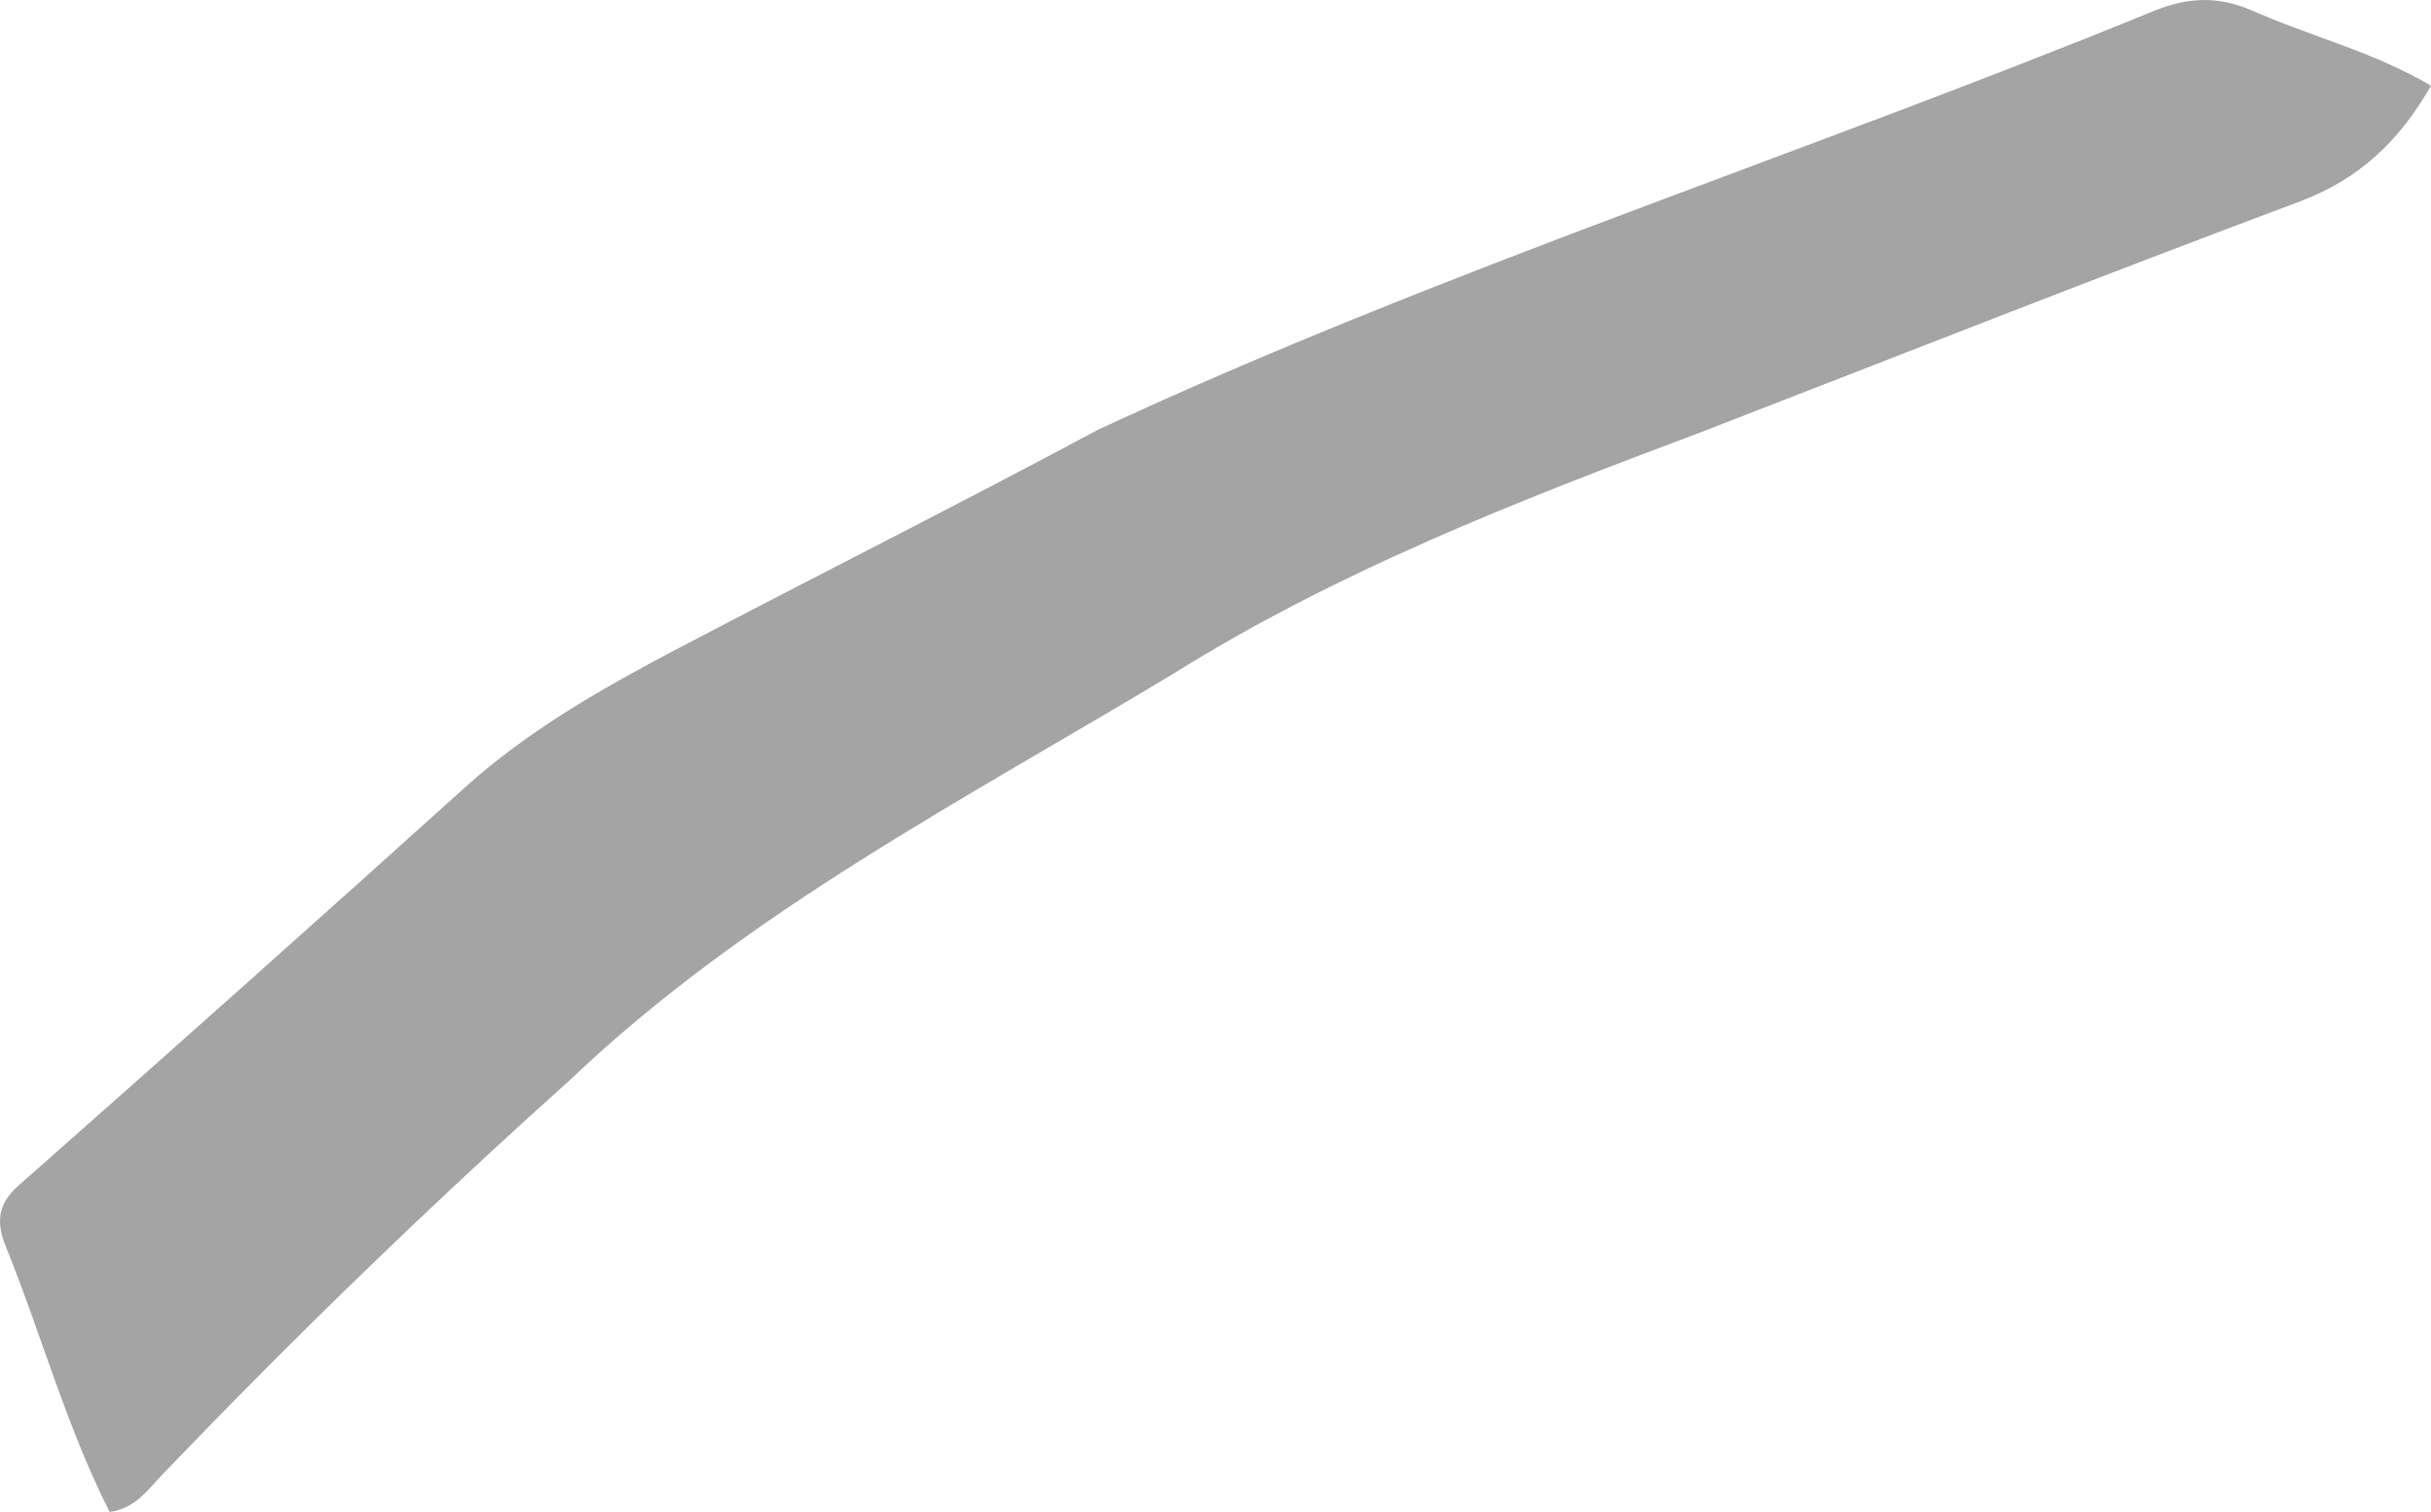 <?xml version="1.0" encoding="UTF-8"?><svg xmlns="http://www.w3.org/2000/svg" viewBox="0 0 227.36 141.41"><defs><style>.d{fill:#a4a4a4;}</style></defs><g id="a"/><g id="b"><g id="c"><path class="d" d="M10.25,141.41c-4.04-7.97-6.43-16.77-9.8-25.06-.79-2.12-.63-3.77,1.26-5.44,13.97-12.34,27.9-24.74,41.74-37.23,6.01-5.42,12.95-9.34,20.02-13.06,13.07-6.86,26.26-13.48,39.27-20.45C134.89,25.22,168.8,14.4,201.6,.96c3.13-1.22,5.81-1.31,8.82-.06,5.65,2.51,11.58,3.94,16.94,7.12-3,5.23-6.77,8.77-12.31,10.84-18.82,7.04-37.5,14.41-56.24,21.67-16.9,6.33-33.75,12.9-49.1,22.5-19.43,11.71-39.92,22.25-56.45,38.03-13.12,11.76-25.78,24.03-37.97,36.75-1.41,1.42-2.55,3.27-5.04,3.6Z"/></g></g></svg>